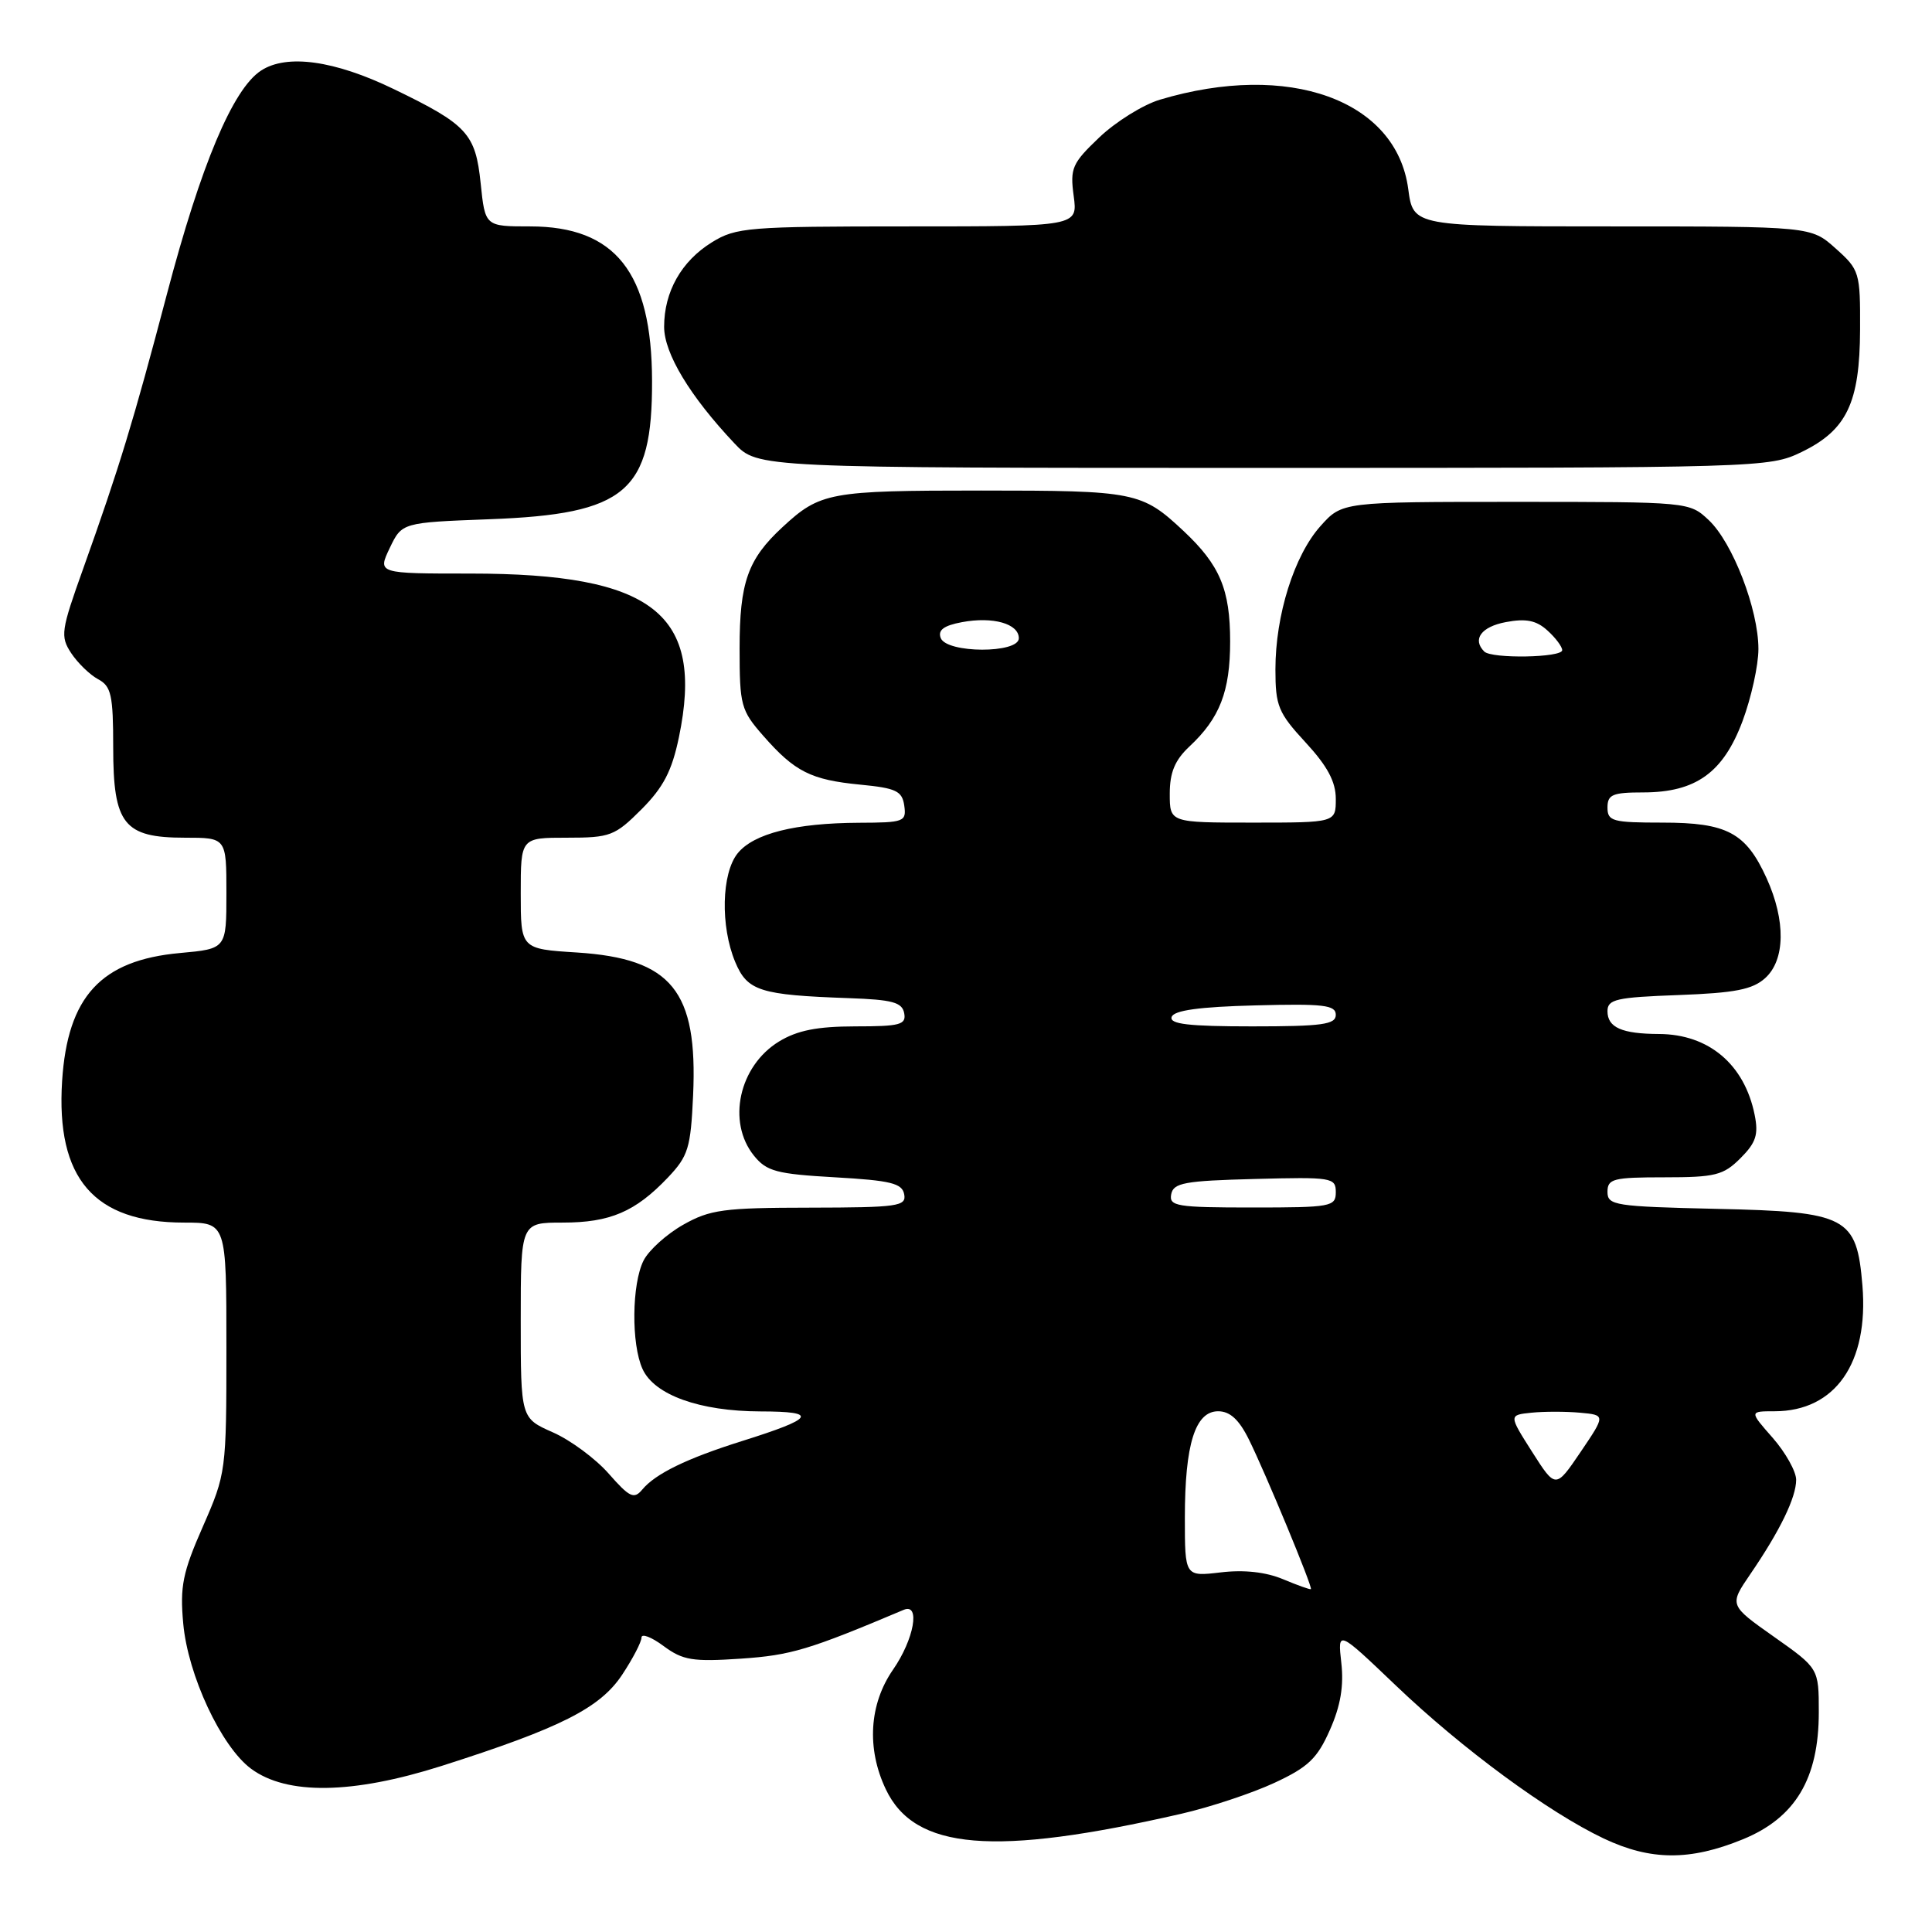 <?xml version="1.0" encoding="UTF-8" standalone="no"?>
<!DOCTYPE svg PUBLIC "-//W3C//DTD SVG 1.1//EN" "http://www.w3.org/Graphics/SVG/1.1/DTD/svg11.dtd" >
<svg xmlns="http://www.w3.org/2000/svg" xmlns:xlink="http://www.w3.org/1999/xlink" version="1.1" viewBox="0 0 256 256">
 <g >
 <path fill="currentColor"
d=" M 230.93 243.72 C 237.90 240.87 241.00 235.68 241.00 226.88 C 241.00 221.07 241.00 221.07 235.06 216.88 C 229.12 212.69 229.12 212.69 231.92 208.59 C 235.86 202.83 238.00 198.43 238.00 196.08 C 238.00 194.98 236.60 192.48 234.90 190.53 C 231.79 187.00 231.79 187.00 235.15 187.00 C 243.18 186.99 247.63 180.61 246.78 170.33 C 246.02 161.22 244.78 160.56 227.48 160.18 C 213.96 159.87 213.00 159.72 213.00 157.93 C 213.00 156.19 213.76 156.00 220.55 156.00 C 227.28 156.00 228.36 155.73 230.62 153.47 C 232.68 151.41 233.03 150.34 232.50 147.72 C 231.15 141.03 226.42 137.04 219.83 137.01 C 214.91 136.99 213.00 136.15 213.00 133.99 C 213.00 132.41 214.15 132.15 222.40 131.85 C 229.91 131.57 232.22 131.12 233.90 129.60 C 236.56 127.19 236.63 121.99 234.09 116.38 C 231.34 110.33 228.85 109.00 220.28 109.00 C 213.67 109.00 213.00 108.82 213.00 107.00 C 213.00 105.28 213.67 105.00 217.75 105.00 C 224.71 104.99 228.34 102.38 230.90 95.54 C 232.05 92.45 233.00 88.16 233.00 86.00 C 233.00 80.75 229.59 71.90 226.41 68.91 C 223.85 66.51 223.78 66.50 200.84 66.50 C 177.84 66.50 177.84 66.50 174.97 69.71 C 171.48 73.61 169.00 81.51 169.00 88.70 C 169.00 93.54 169.37 94.45 173.00 98.38 C 175.90 101.52 177.00 103.59 177.00 105.86 C 177.00 109.00 177.00 109.00 166.00 109.00 C 155.00 109.00 155.00 109.00 155.00 105.17 C 155.00 102.35 155.68 100.72 157.60 98.92 C 161.63 95.16 163.00 91.62 163.00 85.00 C 163.00 78.10 161.64 74.88 156.84 70.37 C 151.29 65.17 150.46 65.00 130.00 65.00 C 109.89 65.00 108.68 65.22 103.66 69.87 C 99.08 74.11 98.00 77.17 98.00 85.92 C 98.00 93.47 98.18 94.13 101.14 97.50 C 105.31 102.26 107.46 103.34 114.00 103.97 C 118.75 104.43 119.54 104.81 119.82 106.75 C 120.12 108.88 119.80 109.00 113.82 109.02 C 105.38 109.06 99.88 110.44 97.75 113.06 C 95.60 115.71 95.44 122.73 97.42 127.47 C 99.03 131.32 100.69 131.84 112.49 132.26 C 118.24 132.46 119.54 132.81 119.81 134.25 C 120.10 135.78 119.28 136.00 113.32 136.00 C 108.27 136.01 105.65 136.53 103.23 138.00 C 97.92 141.24 96.29 148.67 99.91 153.14 C 101.58 155.21 102.90 155.56 110.65 156.00 C 118.03 156.42 119.54 156.79 119.81 158.25 C 120.12 159.84 118.99 160.00 107.32 160.02 C 95.88 160.03 94.07 160.28 90.52 162.29 C 88.33 163.53 85.97 165.66 85.28 167.02 C 83.71 170.12 83.63 178.10 85.14 181.40 C 86.70 184.84 92.71 187.00 100.77 187.02 C 108.53 187.03 107.97 187.92 98.28 190.96 C 91.01 193.25 86.85 195.27 85.10 197.38 C 84.01 198.69 83.42 198.41 80.67 195.28 C 78.93 193.29 75.59 190.82 73.25 189.79 C 69.00 187.91 69.00 187.91 69.00 174.95 C 69.00 162.00 69.00 162.00 74.55 162.00 C 80.84 162.00 84.18 160.57 88.50 156.03 C 91.20 153.18 91.52 152.13 91.84 145.14 C 92.47 131.28 89.01 127.02 76.44 126.21 C 69.00 125.74 69.00 125.74 69.00 118.37 C 69.00 111.00 69.00 111.00 75.12 111.00 C 80.86 111.00 81.47 110.77 85.00 107.24 C 87.90 104.33 89.03 102.16 89.96 97.69 C 93.36 81.32 86.58 76.00 62.33 76.00 C 50.03 76.00 50.03 76.00 51.64 72.62 C 53.26 69.24 53.26 69.24 64.88 68.80 C 82.98 68.12 86.44 65.18 86.40 50.46 C 86.37 36.11 81.54 30.00 70.24 30.00 C 64.28 30.00 64.28 30.00 63.69 24.29 C 63.01 17.70 61.92 16.51 52.17 11.80 C 44.32 8.00 37.99 7.12 34.58 9.36 C 30.85 11.80 26.63 21.83 22.11 39.00 C 17.67 55.85 15.84 61.86 11.03 75.33 C 8.08 83.57 7.97 84.31 9.43 86.54 C 10.30 87.85 11.90 89.41 13.00 90.00 C 14.74 90.93 15.00 92.09 15.00 99.04 C 15.00 109.23 16.41 111.00 24.50 111.00 C 30.00 111.00 30.00 111.00 30.00 118.36 C 30.00 125.72 30.00 125.72 23.85 126.28 C 13.38 127.23 8.95 132.04 8.23 143.24 C 7.41 156.15 12.44 162.00 24.40 162.00 C 30.00 162.00 30.00 162.00 30.00 178.58 C 30.00 194.96 29.96 195.25 26.88 202.28 C 24.20 208.37 23.83 210.21 24.28 215.13 C 24.90 221.98 29.31 231.43 33.26 234.36 C 38.00 237.88 46.69 237.75 58.50 234.00 C 74.28 228.97 79.51 226.33 82.44 221.91 C 83.85 219.78 85.00 217.57 85.00 216.99 C 85.00 216.41 86.32 216.91 87.93 218.11 C 90.49 220.00 91.78 220.21 98.18 219.78 C 104.80 219.33 107.18 218.62 119.75 213.31 C 121.99 212.37 121.12 217.22 118.33 221.24 C 115.17 225.81 114.81 231.69 117.37 237.08 C 121.20 245.16 131.69 246.03 156.50 240.34 C 160.35 239.46 165.91 237.61 168.86 236.24 C 173.34 234.16 174.55 233.01 176.22 229.22 C 177.63 226.05 178.08 223.39 177.73 220.33 C 177.24 215.97 177.24 215.97 184.98 223.36 C 193.76 231.74 205.13 240.11 212.50 243.61 C 218.71 246.55 223.92 246.59 230.93 243.72 Z  M 238.71 59.90 C 244.71 56.99 246.43 53.39 246.47 43.67 C 246.50 36.08 246.40 35.75 243.23 32.92 C 239.97 30.00 239.97 30.00 213.61 30.00 C 187.26 30.00 187.26 30.00 186.60 25.05 C 185.03 13.23 170.76 8.10 153.69 13.21 C 151.46 13.88 147.86 16.12 145.68 18.19 C 142.06 21.64 141.77 22.28 142.27 25.97 C 142.81 30.00 142.81 30.00 120.27 30.00 C 99.14 30.00 97.53 30.13 94.34 32.10 C 90.29 34.60 88.00 38.65 88.00 43.30 C 88.00 46.83 91.43 52.51 97.32 58.75 C 100.39 62.00 100.39 62.00 167.38 62.00 C 233.41 62.00 234.43 61.97 238.71 59.90 Z  M 170.00 209.25 C 167.73 208.30 164.83 207.98 161.75 208.35 C 157.00 208.91 157.00 208.91 157.00 201.10 C 157.00 191.37 158.37 187.00 161.41 187.00 C 162.98 187.00 164.18 188.10 165.49 190.75 C 167.72 195.26 173.98 210.37 173.70 210.57 C 173.59 210.65 171.93 210.06 170.00 209.25 Z  M 203.02 192.39 C 199.91 187.50 199.91 187.50 202.93 187.19 C 204.60 187.02 207.48 187.02 209.35 187.19 C 212.75 187.50 212.75 187.50 209.44 192.39 C 206.13 197.27 206.13 197.27 203.02 192.39 Z  M 155.19 158.25 C 155.48 156.73 156.96 156.46 166.26 156.22 C 176.49 155.95 177.00 156.03 177.00 157.97 C 177.00 159.89 176.39 160.00 165.93 160.00 C 155.92 160.00 154.89 159.83 155.19 158.25 Z  M 155.25 134.75 C 155.54 133.88 158.90 133.41 166.33 133.22 C 175.38 132.98 177.00 133.17 177.00 134.47 C 177.00 135.75 175.21 136.00 165.92 136.00 C 157.50 136.00 154.93 135.70 155.25 134.75 Z  M 196.67 86.33 C 195.05 84.71 196.28 83.04 199.54 82.43 C 202.20 81.93 203.57 82.20 205.04 83.54 C 206.12 84.51 207.00 85.69 207.00 86.15 C 207.00 87.15 197.64 87.31 196.67 86.33 Z  M 124.65 84.54 C 124.25 83.49 125.05 82.89 127.46 82.44 C 131.57 81.67 135.00 82.64 135.00 84.57 C 135.00 86.61 125.44 86.58 124.65 84.54 Z "/>
</g>
</svg>